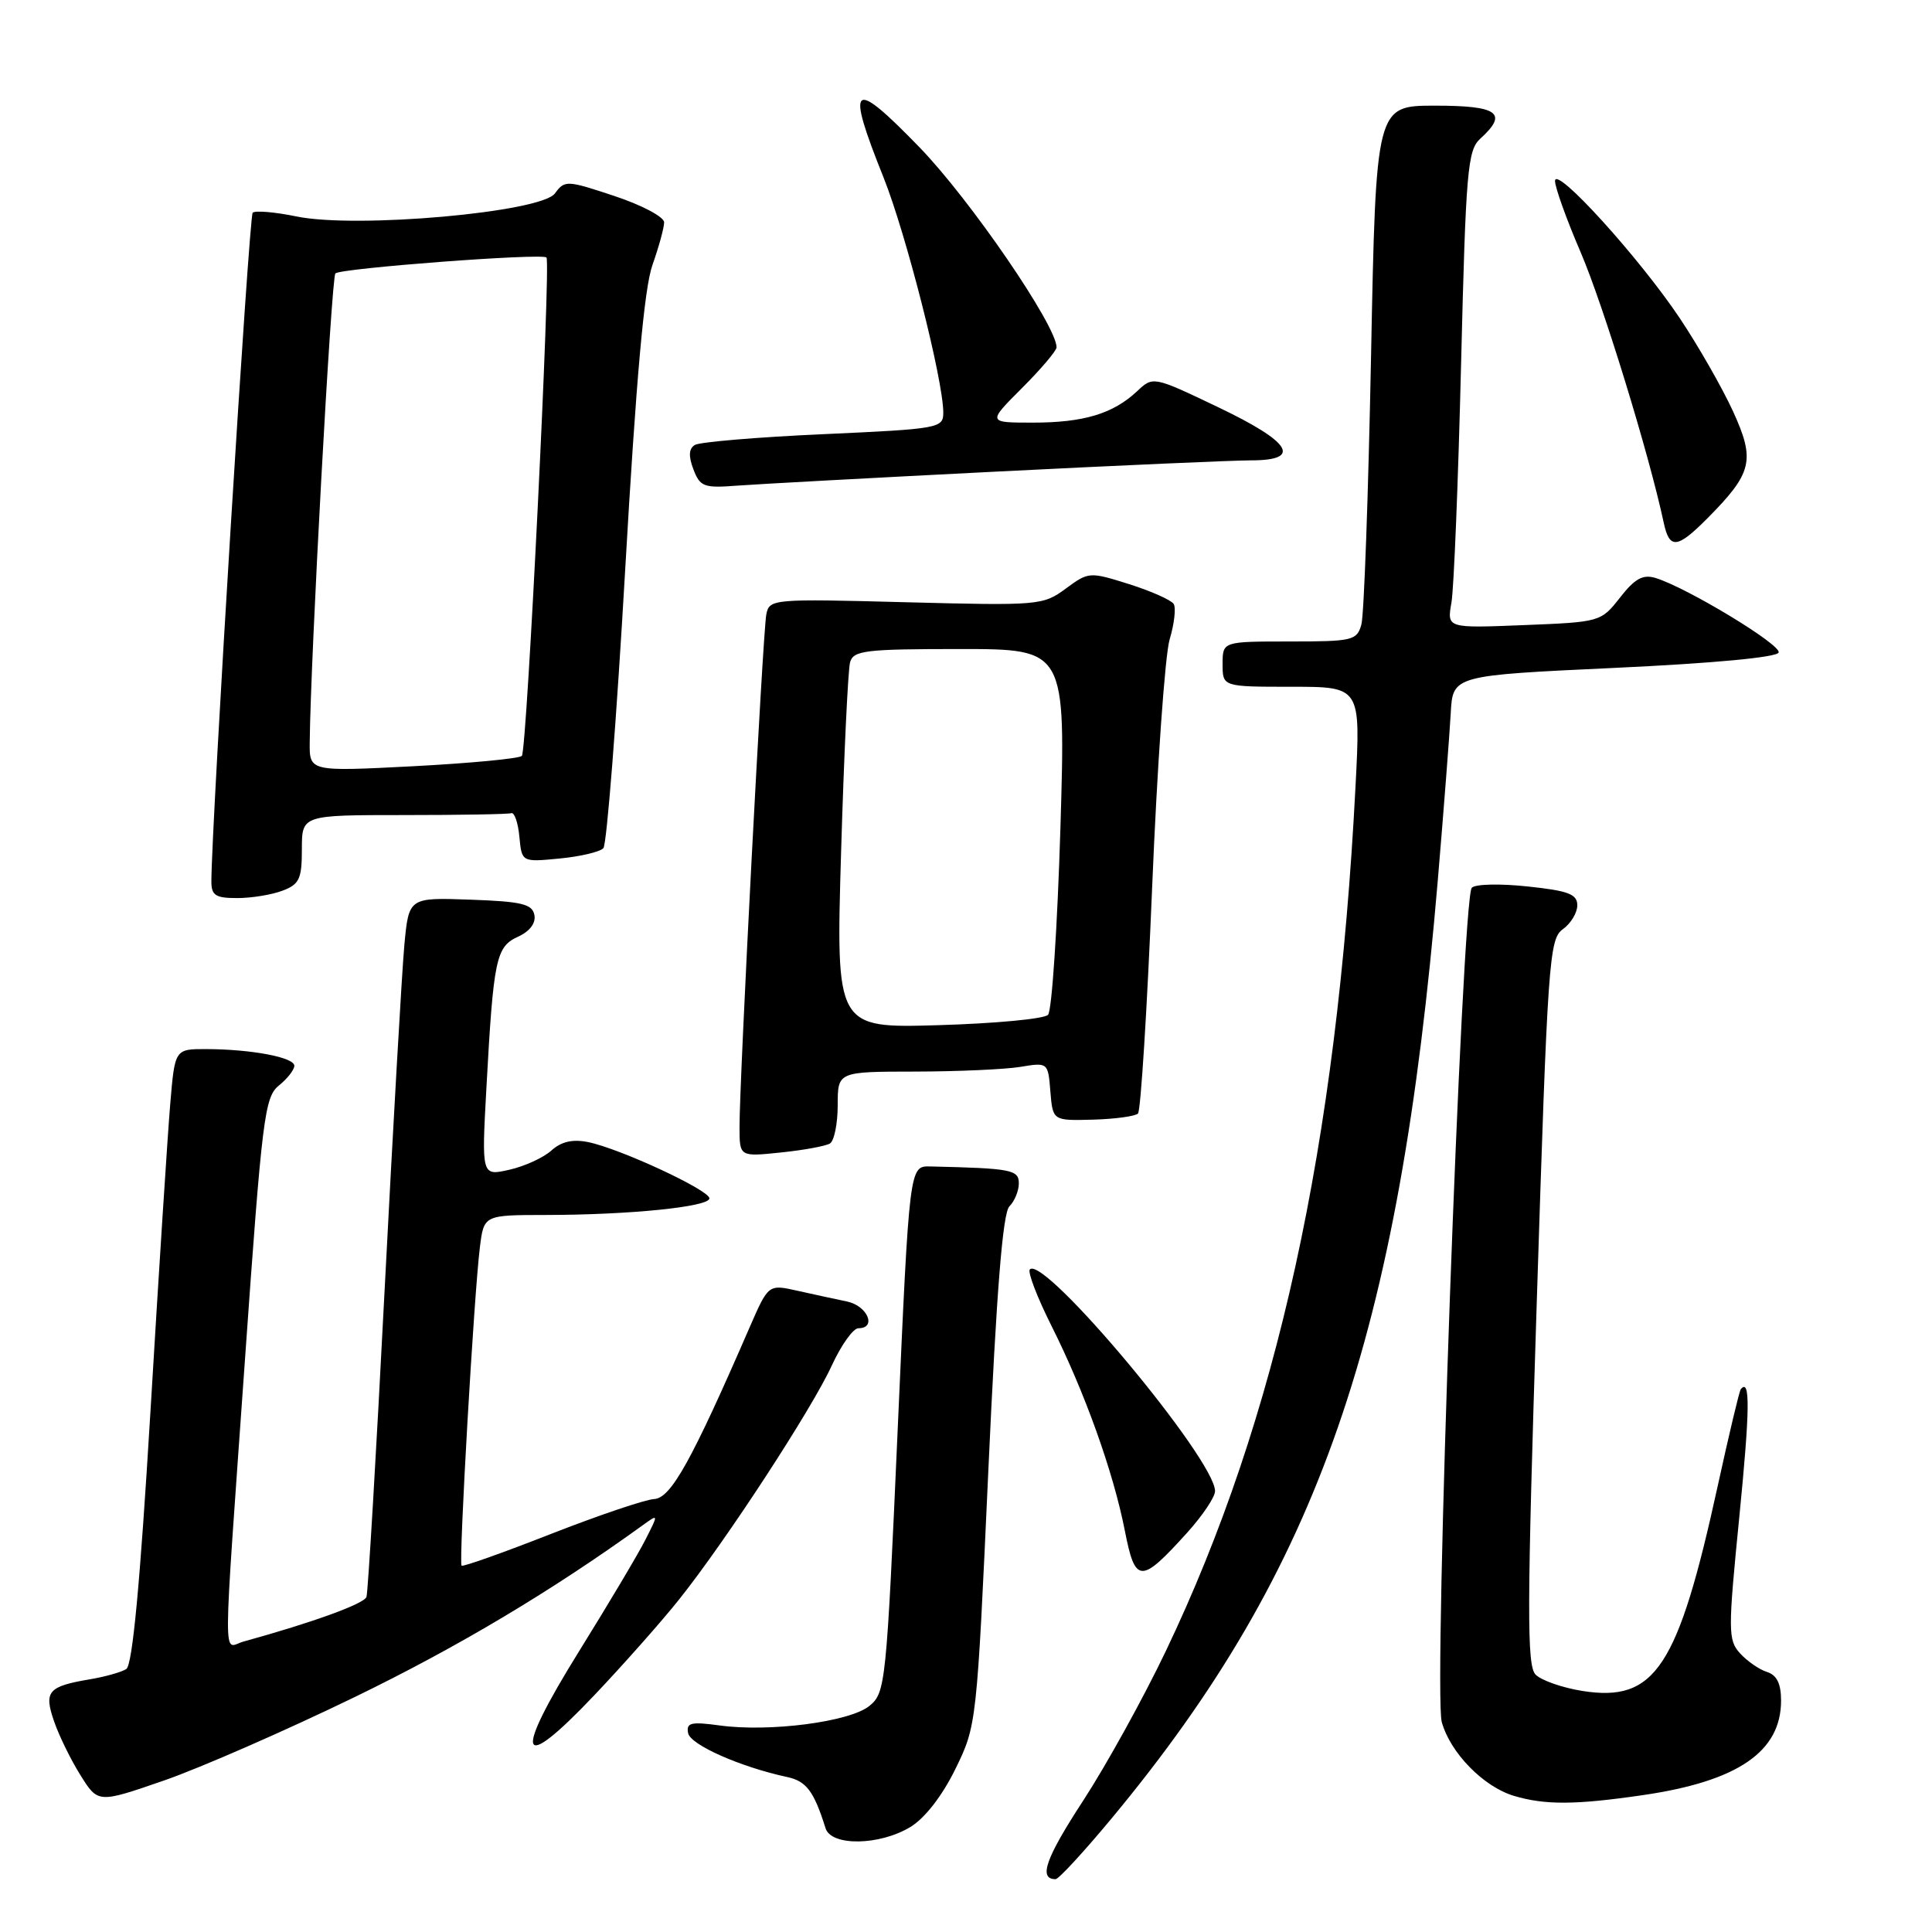 <?xml version="1.0" encoding="UTF-8" standalone="no"?>
<!DOCTYPE svg PUBLIC "-//W3C//DTD SVG 1.1//EN" "http://www.w3.org/Graphics/SVG/1.1/DTD/svg11.dtd" >
<svg xmlns="http://www.w3.org/2000/svg" xmlns:xlink="http://www.w3.org/1999/xlink" version="1.1" viewBox="0 0 256 256">
 <g >
 <path fill="currentColor"
d=" M 147.40 240.82 C 174.74 207.86 185.38 177.23 190.51 116.71 C 191.31 107.24 192.08 97.25 192.23 94.50 C 192.50 89.50 192.50 89.50 213.92 88.50 C 227.02 87.89 235.47 87.10 235.68 86.46 C 236.03 85.42 223.46 77.82 219.35 76.58 C 217.69 76.08 216.62 76.67 214.66 79.18 C 212.14 82.40 212.04 82.43 201.92 82.83 C 191.73 83.24 191.73 83.24 192.32 79.87 C 192.65 78.02 193.22 63.80 193.60 48.27 C 194.23 22.57 194.46 19.90 196.15 18.37 C 199.88 14.99 198.52 14.00 190.16 14.00 C 182.32 14.00 182.32 14.00 181.67 47.25 C 181.31 65.54 180.74 81.51 180.39 82.75 C 179.80 84.87 179.24 85.00 170.88 85.00 C 162.00 85.00 162.00 85.00 162.00 88.00 C 162.00 91.00 162.00 91.00 171.15 91.00 C 180.30 91.00 180.30 91.00 179.61 104.25 C 177.15 151.78 169.23 187.90 154.48 218.77 C 151.52 224.97 146.59 233.89 143.53 238.59 C 138.54 246.24 137.57 249.00 139.87 249.00 C 140.28 249.00 143.67 245.32 147.40 240.82 Z  M 120.64 242.08 C 122.57 240.90 124.85 237.96 126.60 234.39 C 129.41 228.64 129.43 228.45 130.96 194.85 C 132.05 170.95 132.87 160.73 133.75 159.85 C 134.44 159.16 135.00 157.79 135.00 156.80 C 135.00 154.99 134.02 154.81 123.25 154.56 C 120.50 154.50 120.50 154.50 118.95 189.38 C 117.45 223.27 117.34 224.30 115.19 226.05 C 112.59 228.16 101.96 229.54 95.35 228.63 C 91.54 228.11 90.91 228.27 91.18 229.65 C 91.48 231.20 98.10 234.13 104.28 235.46 C 106.85 236.01 107.84 237.32 109.39 242.25 C 110.14 244.66 116.56 244.56 120.64 242.08 Z  M 47.00 224.87 C 60.72 218.21 73.14 210.79 85.25 202.04 C 87.26 200.59 87.26 200.60 85.51 204.04 C 84.55 205.94 80.59 212.59 76.73 218.80 C 67.92 232.99 68.68 235.23 78.71 224.67 C 82.58 220.59 87.68 214.84 90.03 211.88 C 96.22 204.11 107.59 186.68 110.22 180.93 C 111.47 178.22 113.05 176.00 113.74 176.00 C 116.21 176.00 114.95 173.03 112.25 172.46 C 110.74 172.15 107.77 171.50 105.66 171.03 C 101.82 170.17 101.82 170.17 99.35 175.83 C 91.67 193.53 88.91 198.50 86.69 198.63 C 85.47 198.70 79.31 200.79 72.99 203.26 C 66.67 205.74 61.35 207.63 61.16 207.46 C 60.76 207.10 62.81 171.46 63.59 165.25 C 64.12 161.00 64.12 161.00 72.31 160.99 C 83.42 160.98 94.00 159.91 94.00 158.79 C 94.00 157.69 82.10 152.17 77.91 151.33 C 75.86 150.92 74.36 151.27 73.05 152.46 C 72.00 153.40 69.50 154.55 67.48 155.00 C 63.81 155.83 63.81 155.83 64.45 144.17 C 65.39 127.02 65.72 125.45 68.64 124.12 C 70.20 123.41 71.02 122.32 70.81 121.24 C 70.53 119.79 69.14 119.45 62.32 119.21 C 54.17 118.92 54.17 118.92 53.58 125.21 C 53.26 128.67 52.08 149.28 50.96 171.00 C 49.85 192.72 48.76 210.99 48.56 211.60 C 48.24 212.52 41.42 214.99 32.25 217.52 C 29.50 218.27 29.48 222.37 32.47 180.00 C 34.73 148.04 35.06 145.38 36.95 143.84 C 38.08 142.93 39.00 141.75 39.00 141.22 C 39.00 140.10 33.31 139.03 27.34 139.01 C 23.17 139.00 23.17 139.00 22.56 146.25 C 22.22 150.24 21.04 168.56 19.94 186.96 C 18.56 209.89 17.55 220.66 16.73 221.16 C 16.08 221.57 13.95 222.17 12.00 222.50 C 6.36 223.45 5.79 224.10 7.16 228.07 C 7.80 229.95 9.38 233.18 10.66 235.22 C 12.99 238.95 12.99 238.95 21.75 235.92 C 26.56 234.25 37.92 229.28 47.00 224.87 Z  M 217.71 237.86 C 230.26 236.03 236.00 232.11 236.00 225.34 C 236.00 223.09 235.44 221.96 234.13 221.54 C 233.10 221.22 231.50 220.10 230.56 219.07 C 228.97 217.31 228.96 216.17 230.47 200.97 C 231.88 186.75 231.93 182.53 230.66 184.08 C 230.47 184.31 229.11 190.03 227.63 196.79 C 222.34 221.00 219.33 225.58 209.68 224.06 C 207.04 223.64 204.25 222.67 203.48 221.90 C 202.30 220.71 202.33 213.39 203.63 172.50 C 205.07 127.28 205.27 124.42 207.08 123.13 C 208.14 122.37 209.00 120.95 209.00 119.96 C 209.00 118.48 207.83 118.03 202.42 117.46 C 198.81 117.07 195.48 117.14 195.02 117.63 C 193.71 119.02 189.92 224.12 191.04 228.17 C 192.16 232.25 196.56 236.75 200.60 237.96 C 204.71 239.19 208.78 239.17 217.71 237.86 Z  M 157.34 203.05 C 159.35 200.82 161.00 198.36 161.00 197.58 C 161.00 193.38 138.37 166.29 136.46 168.20 C 136.14 168.53 137.42 171.88 139.31 175.65 C 143.72 184.43 147.51 195.00 149.04 202.79 C 150.43 209.89 151.14 209.91 157.34 203.05 Z  M 109.97 151.52 C 110.54 151.17 111.00 148.88 111.00 146.44 C 111.00 142.00 111.00 142.00 121.25 141.99 C 126.89 141.98 133.16 141.70 135.18 141.37 C 138.86 140.76 138.87 140.77 139.18 144.63 C 139.50 148.50 139.50 148.50 144.81 148.36 C 147.73 148.28 150.42 147.91 150.79 147.55 C 151.15 147.18 152.00 133.74 152.66 117.69 C 153.32 101.64 154.37 86.81 154.98 84.74 C 155.60 82.67 155.84 80.55 155.52 80.03 C 155.20 79.51 152.54 78.33 149.61 77.40 C 144.36 75.75 144.25 75.76 141.21 78.00 C 138.22 80.21 137.67 80.26 120.05 79.80 C 102.32 79.33 101.95 79.37 101.54 81.41 C 101.08 83.74 97.97 143.27 97.99 149.39 C 98.00 153.28 98.00 153.28 103.47 152.71 C 106.49 152.40 109.41 151.86 109.97 151.52 Z  M 37.43 118.02 C 39.67 117.18 40.00 116.46 40.00 112.52 C 40.00 108.00 40.00 108.00 53.50 108.00 C 60.92 108.00 67.34 107.89 67.75 107.75 C 68.16 107.61 68.65 109.02 68.82 110.87 C 69.14 114.24 69.14 114.24 74.13 113.76 C 76.87 113.50 79.49 112.88 79.95 112.39 C 80.40 111.90 81.70 95.30 82.84 75.50 C 84.30 50.15 85.36 38.21 86.45 35.12 C 87.30 32.72 88.00 30.17 88.00 29.46 C 88.00 28.74 85.05 27.18 81.44 25.98 C 75.09 23.87 74.83 23.86 73.53 25.63 C 71.69 28.14 47.21 30.32 39.28 28.68 C 36.41 28.09 33.80 27.87 33.48 28.19 C 33.00 28.67 28.04 108.94 28.01 116.75 C 28.00 118.65 28.54 119.00 31.43 119.00 C 33.32 119.00 36.02 118.56 37.43 118.02 Z  M 226.22 68.70 C 232.21 62.66 232.61 61.01 229.63 54.49 C 228.19 51.36 225.01 45.80 222.57 42.15 C 217.20 34.13 206.11 21.92 206.05 23.96 C 206.02 24.76 207.56 29.05 209.47 33.49 C 212.43 40.39 218.52 60.20 220.45 69.25 C 221.21 72.81 222.22 72.72 226.22 68.70 Z  M 132.02 62.49 C 148.26 61.67 163.44 61.00 165.77 61.00 C 172.60 61.00 171.10 58.58 161.40 53.95 C 152.79 49.84 152.79 49.84 150.65 51.86 C 147.47 54.83 143.58 56.00 136.86 56.00 C 130.84 56.00 130.84 56.00 135.42 51.42 C 137.94 48.90 140.00 46.47 140.00 46.02 C 140.00 43.15 128.52 26.40 121.83 19.51 C 112.85 10.25 112.03 10.94 117.08 23.53 C 120.06 30.99 124.97 50.30 124.99 54.65 C 125.00 56.74 124.49 56.83 109.11 57.53 C 100.37 57.92 92.70 58.57 92.07 58.96 C 91.27 59.45 91.21 60.43 91.88 62.19 C 92.76 64.50 93.27 64.69 97.67 64.35 C 100.33 64.15 115.78 63.31 132.02 62.49 Z  M 111.45 112.87 C 111.83 100.02 112.37 88.71 112.64 87.75 C 113.08 86.19 114.66 86.00 127.18 86.00 C 141.22 86.00 141.22 86.00 140.51 109.75 C 140.11 122.81 139.38 133.94 138.87 134.47 C 138.37 135.01 131.84 135.62 124.36 135.84 C 110.76 136.24 110.76 136.24 111.45 112.87 Z  M 41.04 98.37 C 41.14 87.28 43.91 36.76 44.44 36.23 C 45.13 35.54 71.88 33.52 72.41 34.12 C 73.01 34.79 69.82 99.48 69.15 100.16 C 68.79 100.52 62.31 101.13 54.75 101.53 C 41.00 102.24 41.00 102.24 41.04 98.37 Z "/>
</g>
</svg>